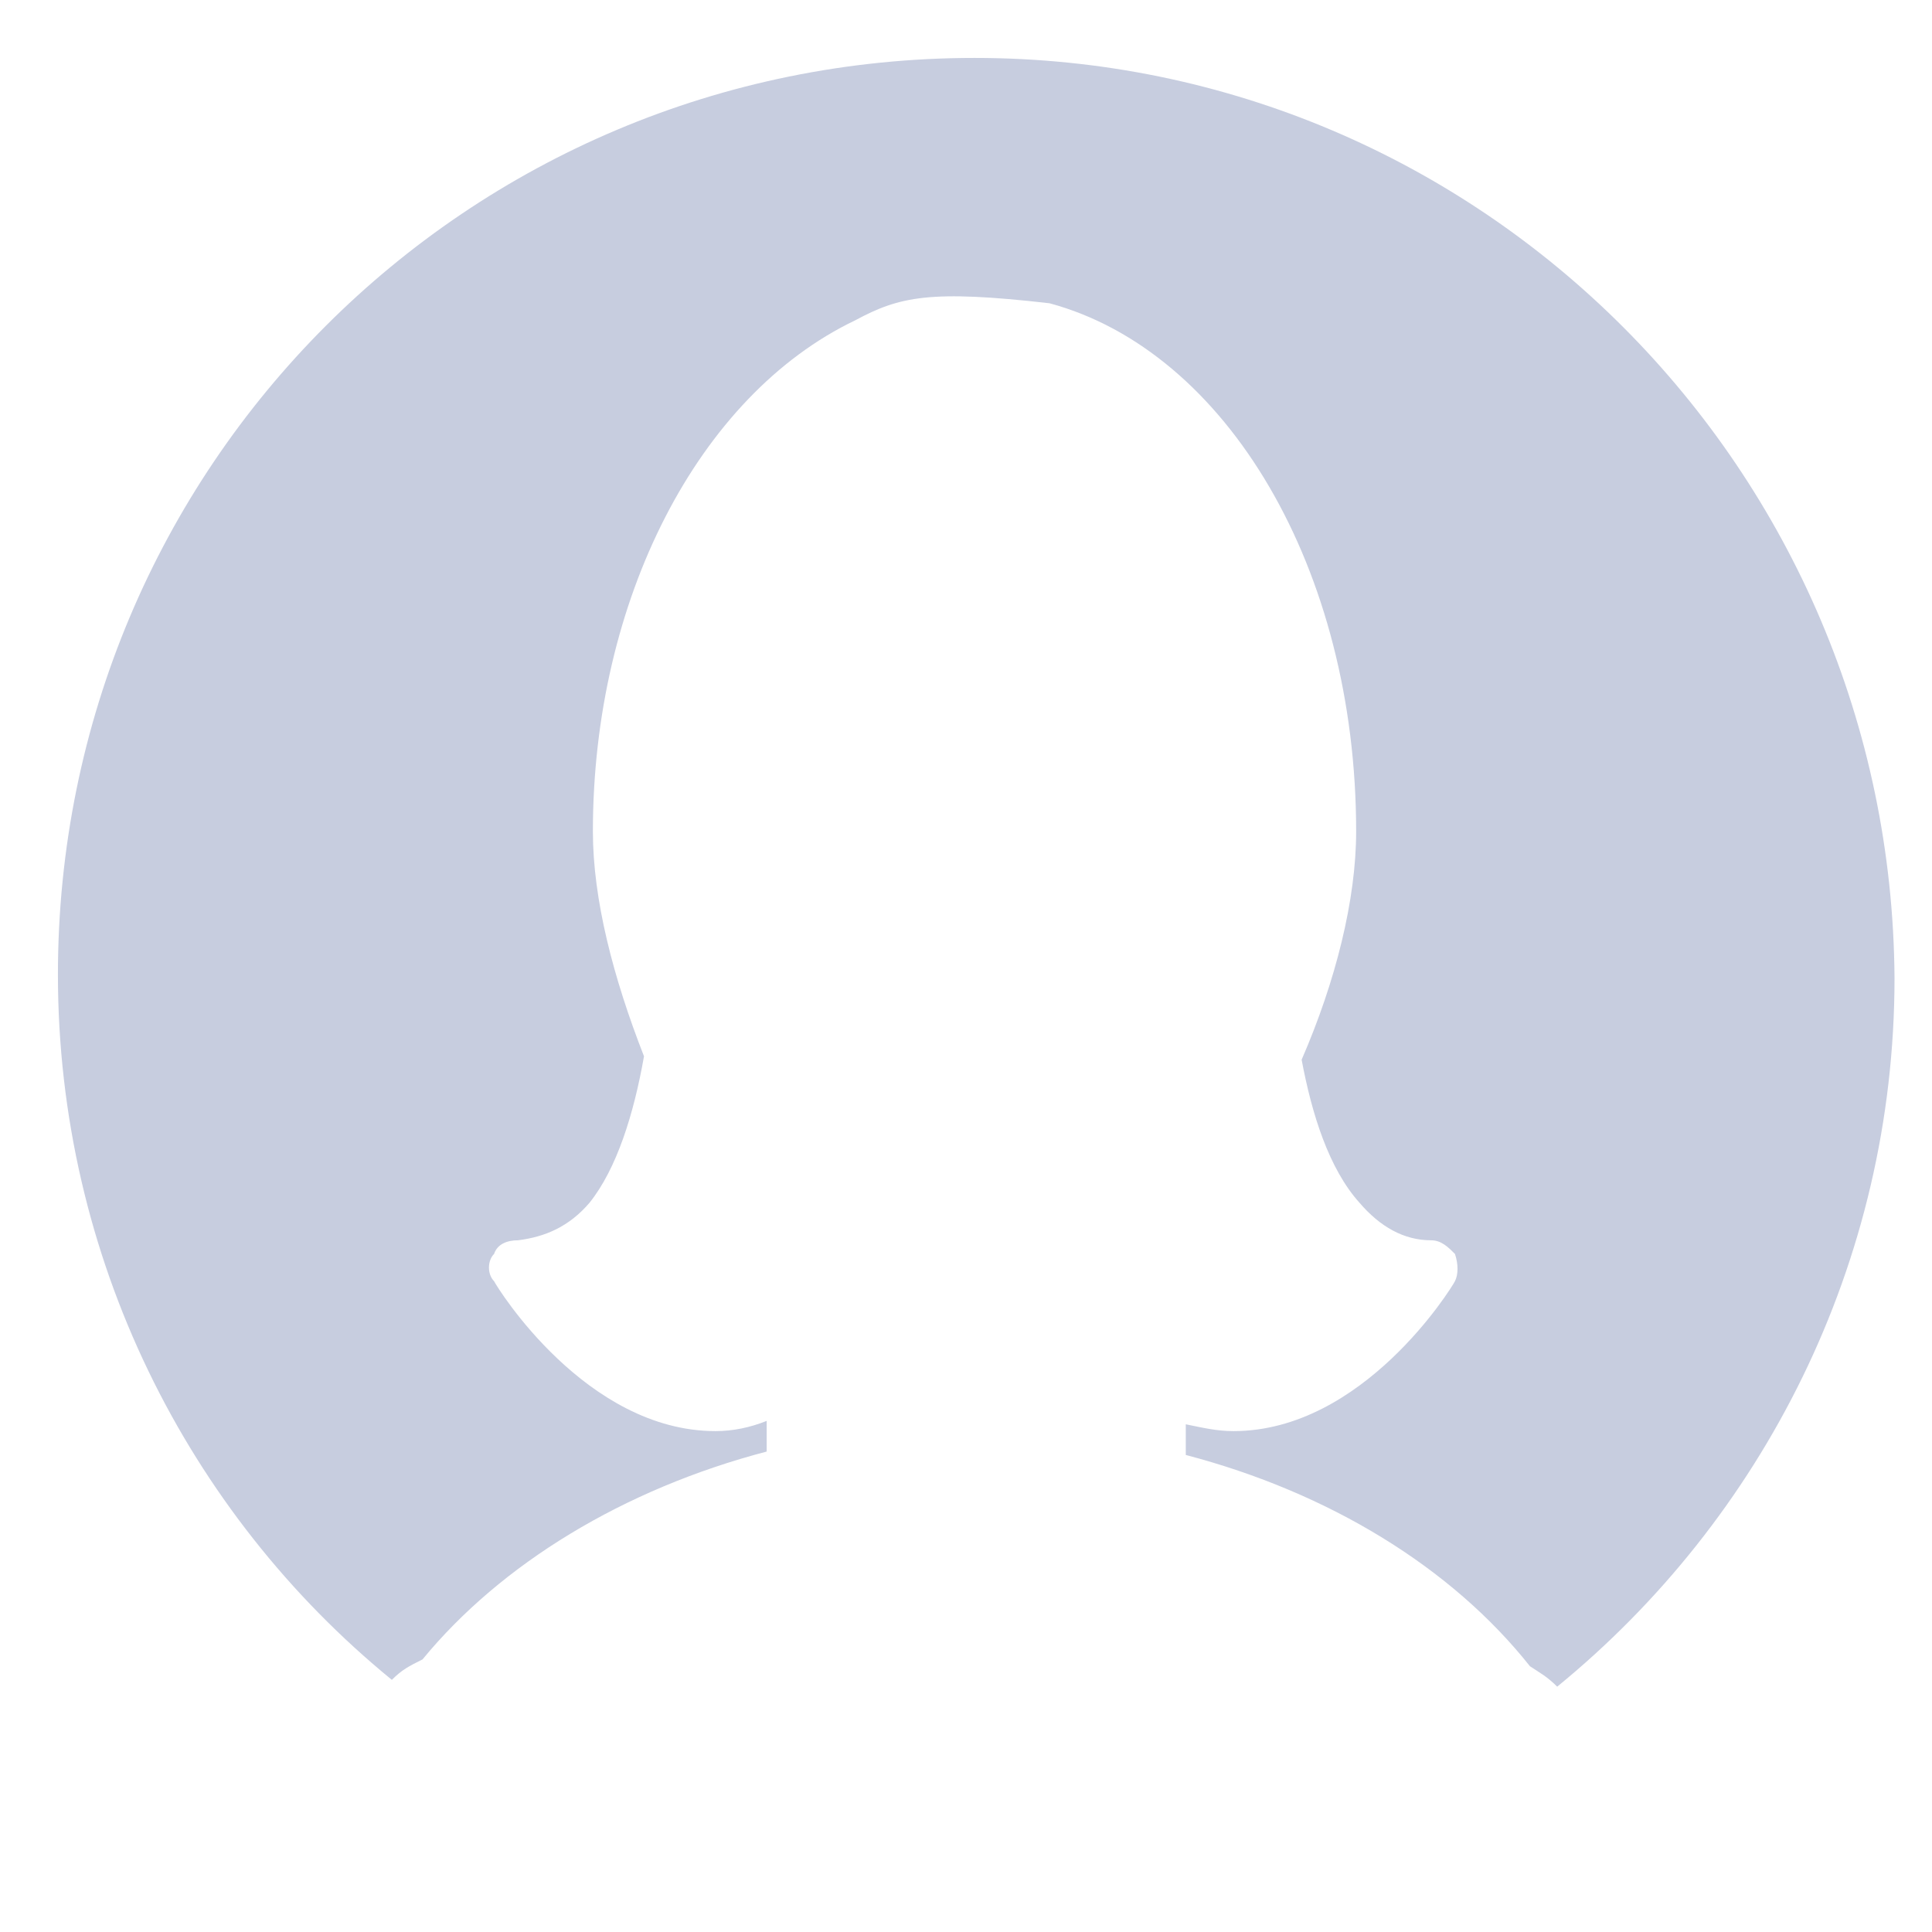 <?xml version="1.0" encoding="UTF-8" standalone="no"?>
<!-- Generator: Adobe Illustrator 22.1.0, SVG Export Plug-In . SVG Version: 6.00 Build 0)  -->

<svg
   xmlns:dc="http://purl.org/dc/elements/1.1/"
   xmlns:cc="http://creativecommons.org/ns#"
   xmlns:rdf="http://www.w3.org/1999/02/22-rdf-syntax-ns#"
   xmlns:svg="http://www.w3.org/2000/svg"
   xmlns="http://www.w3.org/2000/svg"
   xmlns:sodipodi="http://sodipodi.sourceforge.net/DTD/sodipodi-0.dtd"
   xmlns:inkscape="http://www.inkscape.org/namespaces/inkscape"
   version="1.1"
   id="Capa_1"
   inkscape:version="0.92.3 (2405546, 2018-03-11)"
   sodipodi:docname="female-user.svg"
   x="0px"
   y="0px"
   viewBox="0 0 56.7 56.7"
   style="enable-background:new 0 0 56.7 56.7;"
   xml:space="preserve"><defs
   id="defs40" />
<style
   type="text/css"
   id="style2">
	.st0{fill:#556080;}
</style>
<sodipodi:namedview
   bordercolor="#666666"
   borderopacity="1"
   gridtolerance="10"
   guidetolerance="10"
   id="namedview37"
   inkscape:current-layer="Capa_1"
   inkscape:cx="-15.226923"
   inkscape:cy="10.582554"
   inkscape:pageopacity="0"
   inkscape:pageshadow="2"
   inkscape:window-height="1017"
   inkscape:window-maximized="1"
   inkscape:window-width="1920"
   inkscape:window-x="-8"
   inkscape:window-y="-8"
   inkscape:zoom="8.3202595"
   objecttolerance="10"
   pagecolor="#ffffff"
   showgrid="false">
	</sodipodi:namedview>
<g
   id="g6">
</g>
<g
   id="g8">
</g>
<g
   id="g10">
</g>
<g
   id="g12">
</g>
<g
   id="g14">
</g>
<g
   id="g16">
</g>
<g
   id="g18">
</g>
<g
   id="g20">
</g>
<g
   id="g22">
</g>
<g
   id="g24">
</g>
<g
   id="g26">
</g>
<g
   id="g28">
</g>
<g
   id="g30">
</g>
<g
   id="g32">
</g>
<g
   id="g34">
</g>
<g
   id="g908"
   transform="matrix(1.291,0,0,1.291,-149.781,-52.124)">
	<g
   id="g852"
   transform="translate(109.818,29.644)">
	</g>
	<g
   id="g854">
	</g>
	<g
   id="g856">
	</g>
	<g
   id="g858">
	</g>
	<g
   id="g860">
	</g>
	<g
   id="g862">
	</g>
	<g
   id="g864">
	</g>
	<g
   id="g866">
	</g>
	<g
   id="g868">
	</g>
	<g
   id="g870">
	</g>
	<g
   id="g872">
	</g>
	<g
   id="g874">
	</g>
	<g
   id="g876">
	</g>
	<g
   id="g878">
	</g>
	<g
   id="g880">
	</g>
	<g
   id="g882">
	</g>
</g>
<path
   class="st0"
   d="M28.6,1.7c-14.9,0-26.9,12-26.9,26.9c0,8.3,3.8,15.8,9.8,20.7c0.3-0.3,0.5-0.4,0.9-0.6c2.3-2.8,5.9-5,10.1-6.1  v-0.9C22,41.9,21.5,42,21,42h0c-3.8,0-6.4-4.2-6.5-4.4c-0.2-0.2-0.2-0.6,0-0.8c0.1-0.3,0.4-0.4,0.7-0.4c0.8-0.1,1.5-0.4,2.1-1.1  c0.8-1,1.3-2.6,1.6-4.3c-0.9-2.3-1.5-4.6-1.5-6.6c0-6.8,3.1-12.8,7.7-15c1.3-0.7,2.2-0.9,5.7-0.5c5.2,1.4,9,7.8,9,15.5  c0,2-0.6,4.4-1.6,6.7c0.3,1.6,0.8,3.2,1.7,4.2c0.6,0.7,1.3,1.1,2.1,1.1c0.3,0,0.5,0.2,0.7,0.4c0.1,0.3,0.1,0.6,0,0.8  c-0.1,0.2-2.7,4.4-6.5,4.4c-0.5,0-0.9-0.1-1.4-0.2v0.9c4.2,1.1,7.8,3.3,10.1,6.2c0.3,0.2,0.5,0.3,0.8,0.6c6-4.9,9.9-12.4,9.9-20.8  C55.5,13.8,43.5,1.7,28.6,1.7z"
   id="path37"
   style="fill:#c7cddf;fill-opacity:1" />
</svg>